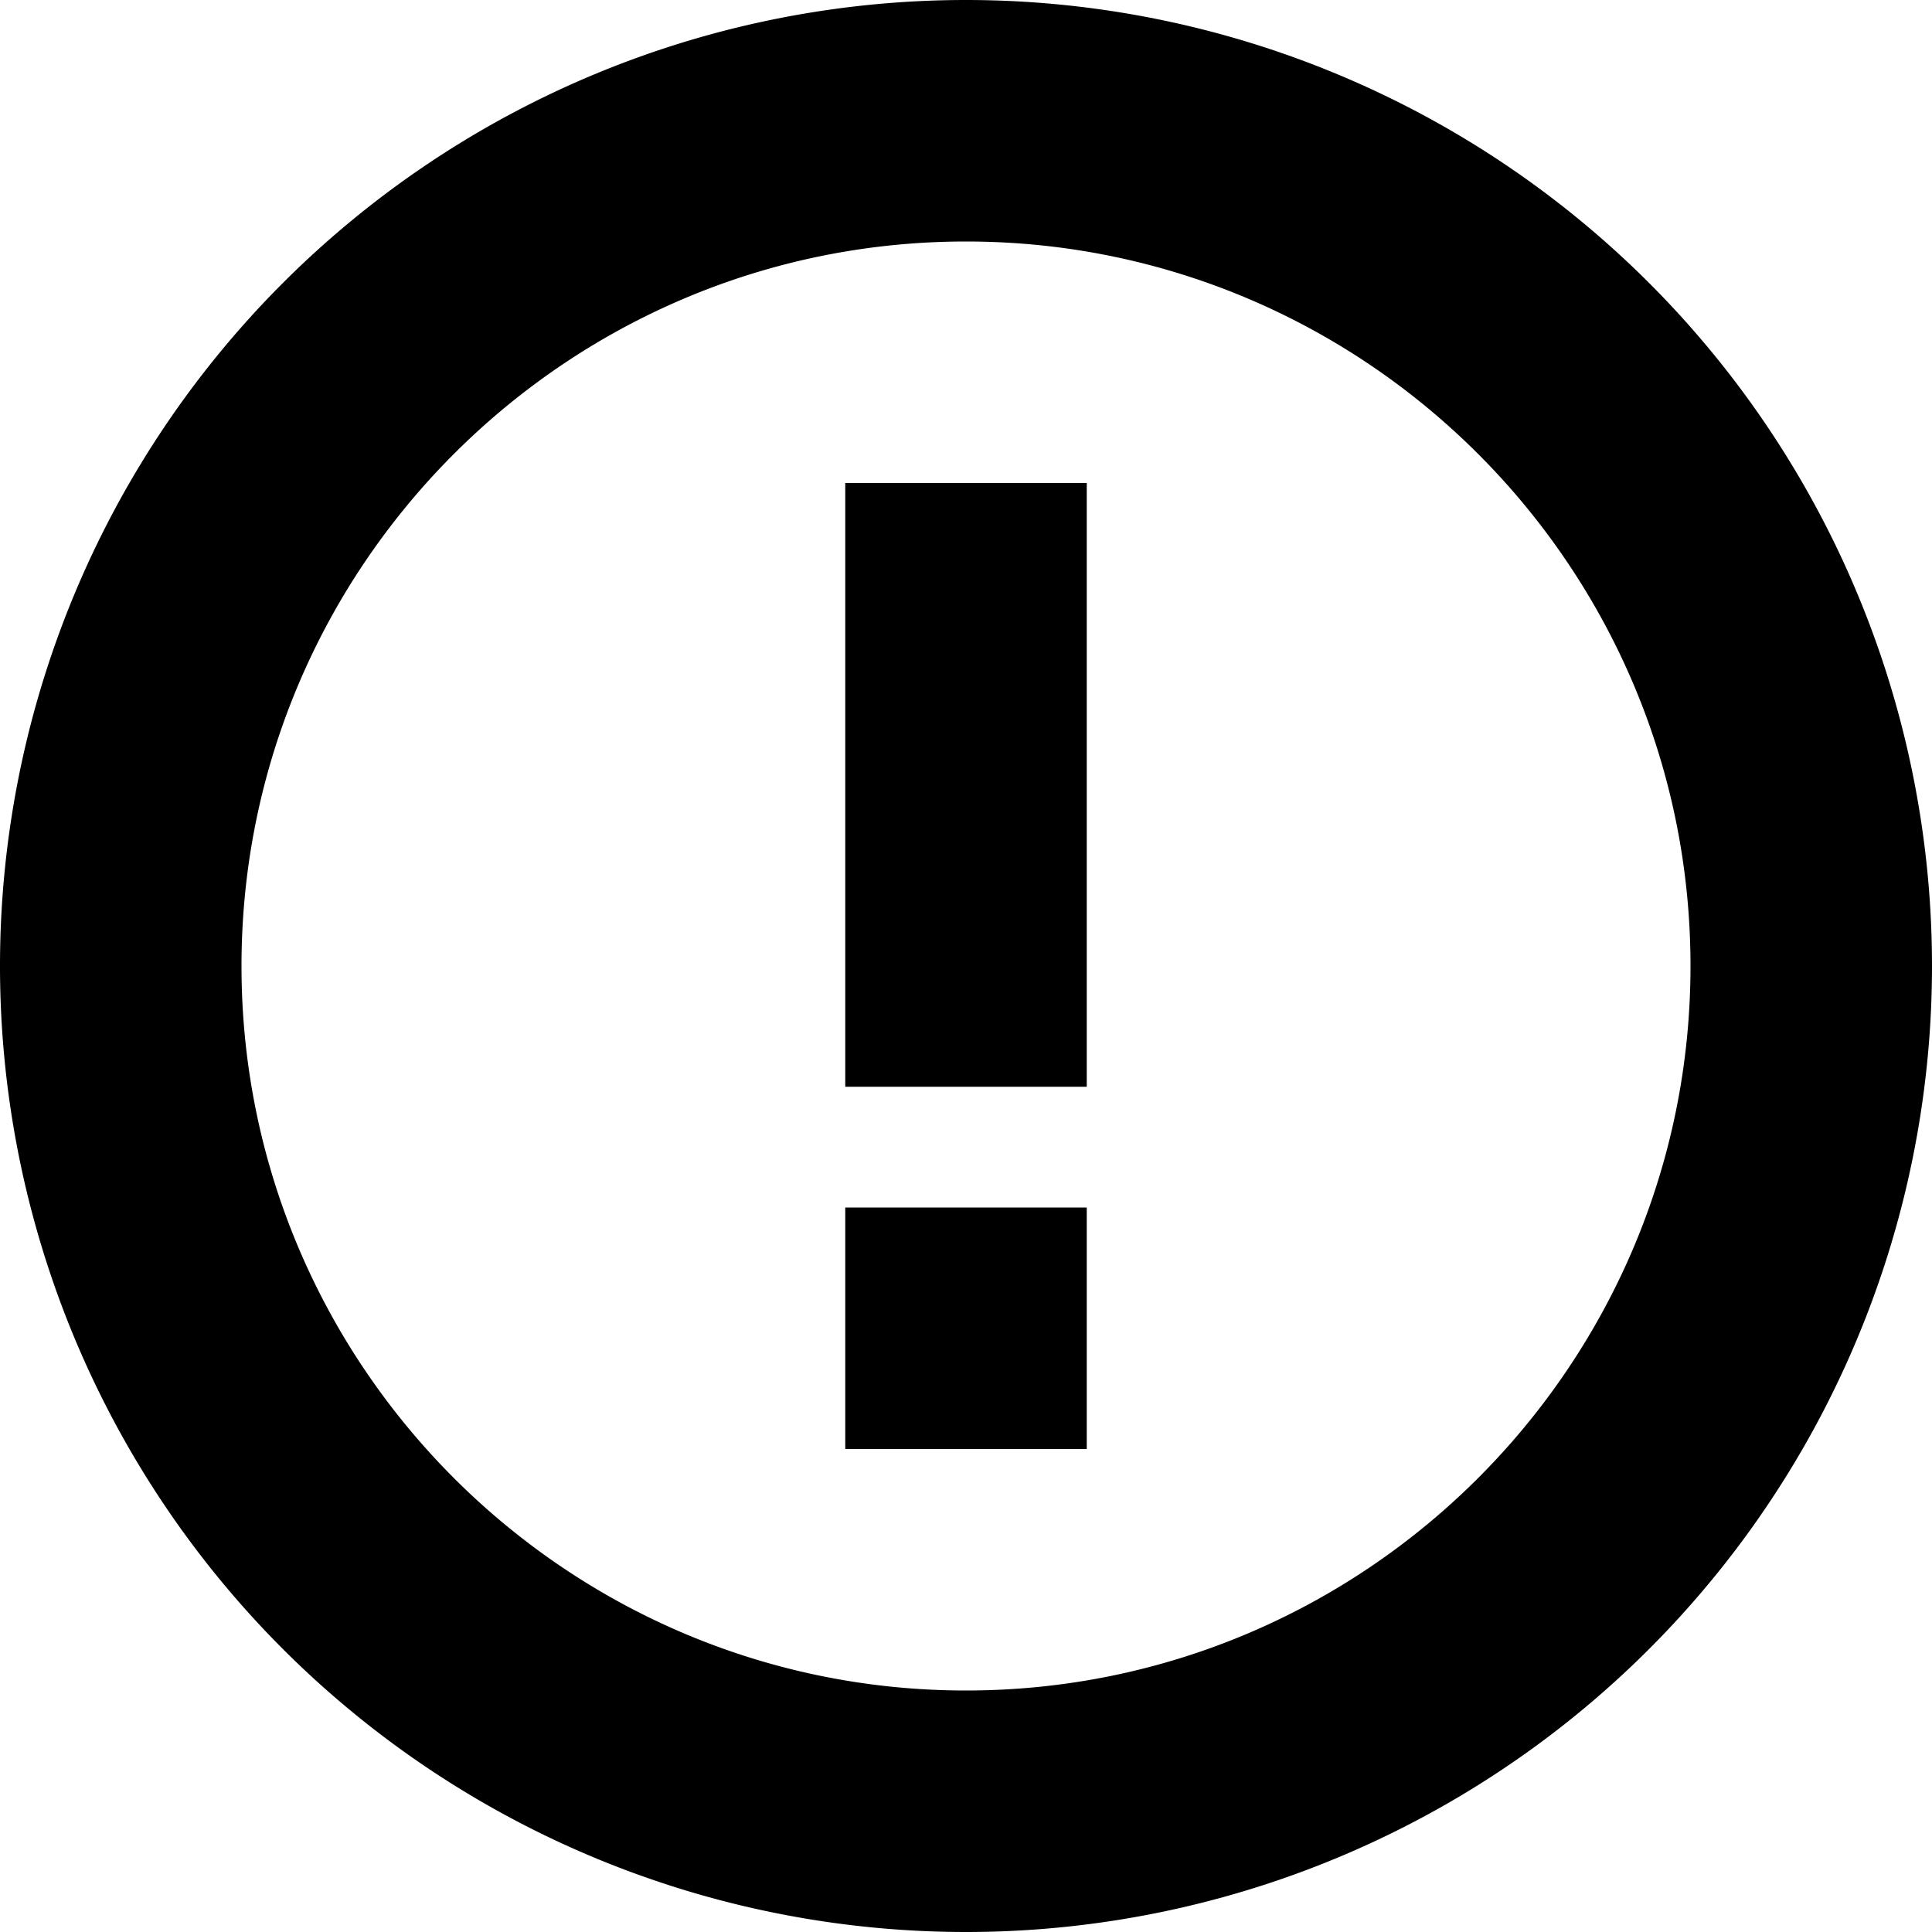 <svg width="16" height="16" fill="none" xmlns="http://www.w3.org/2000/svg">
  <path d="M7 9V4h2v5H7zm0 3v-2h2v2H7zm1 2c3.309 0 6-2.691 6-6s-2.691-6-6-6-6 2.691-6 6 2.691 6 6 6zM8 0a8 8 0 110 16A8 8 0 018 0z" fill="#000"/>
</svg>
